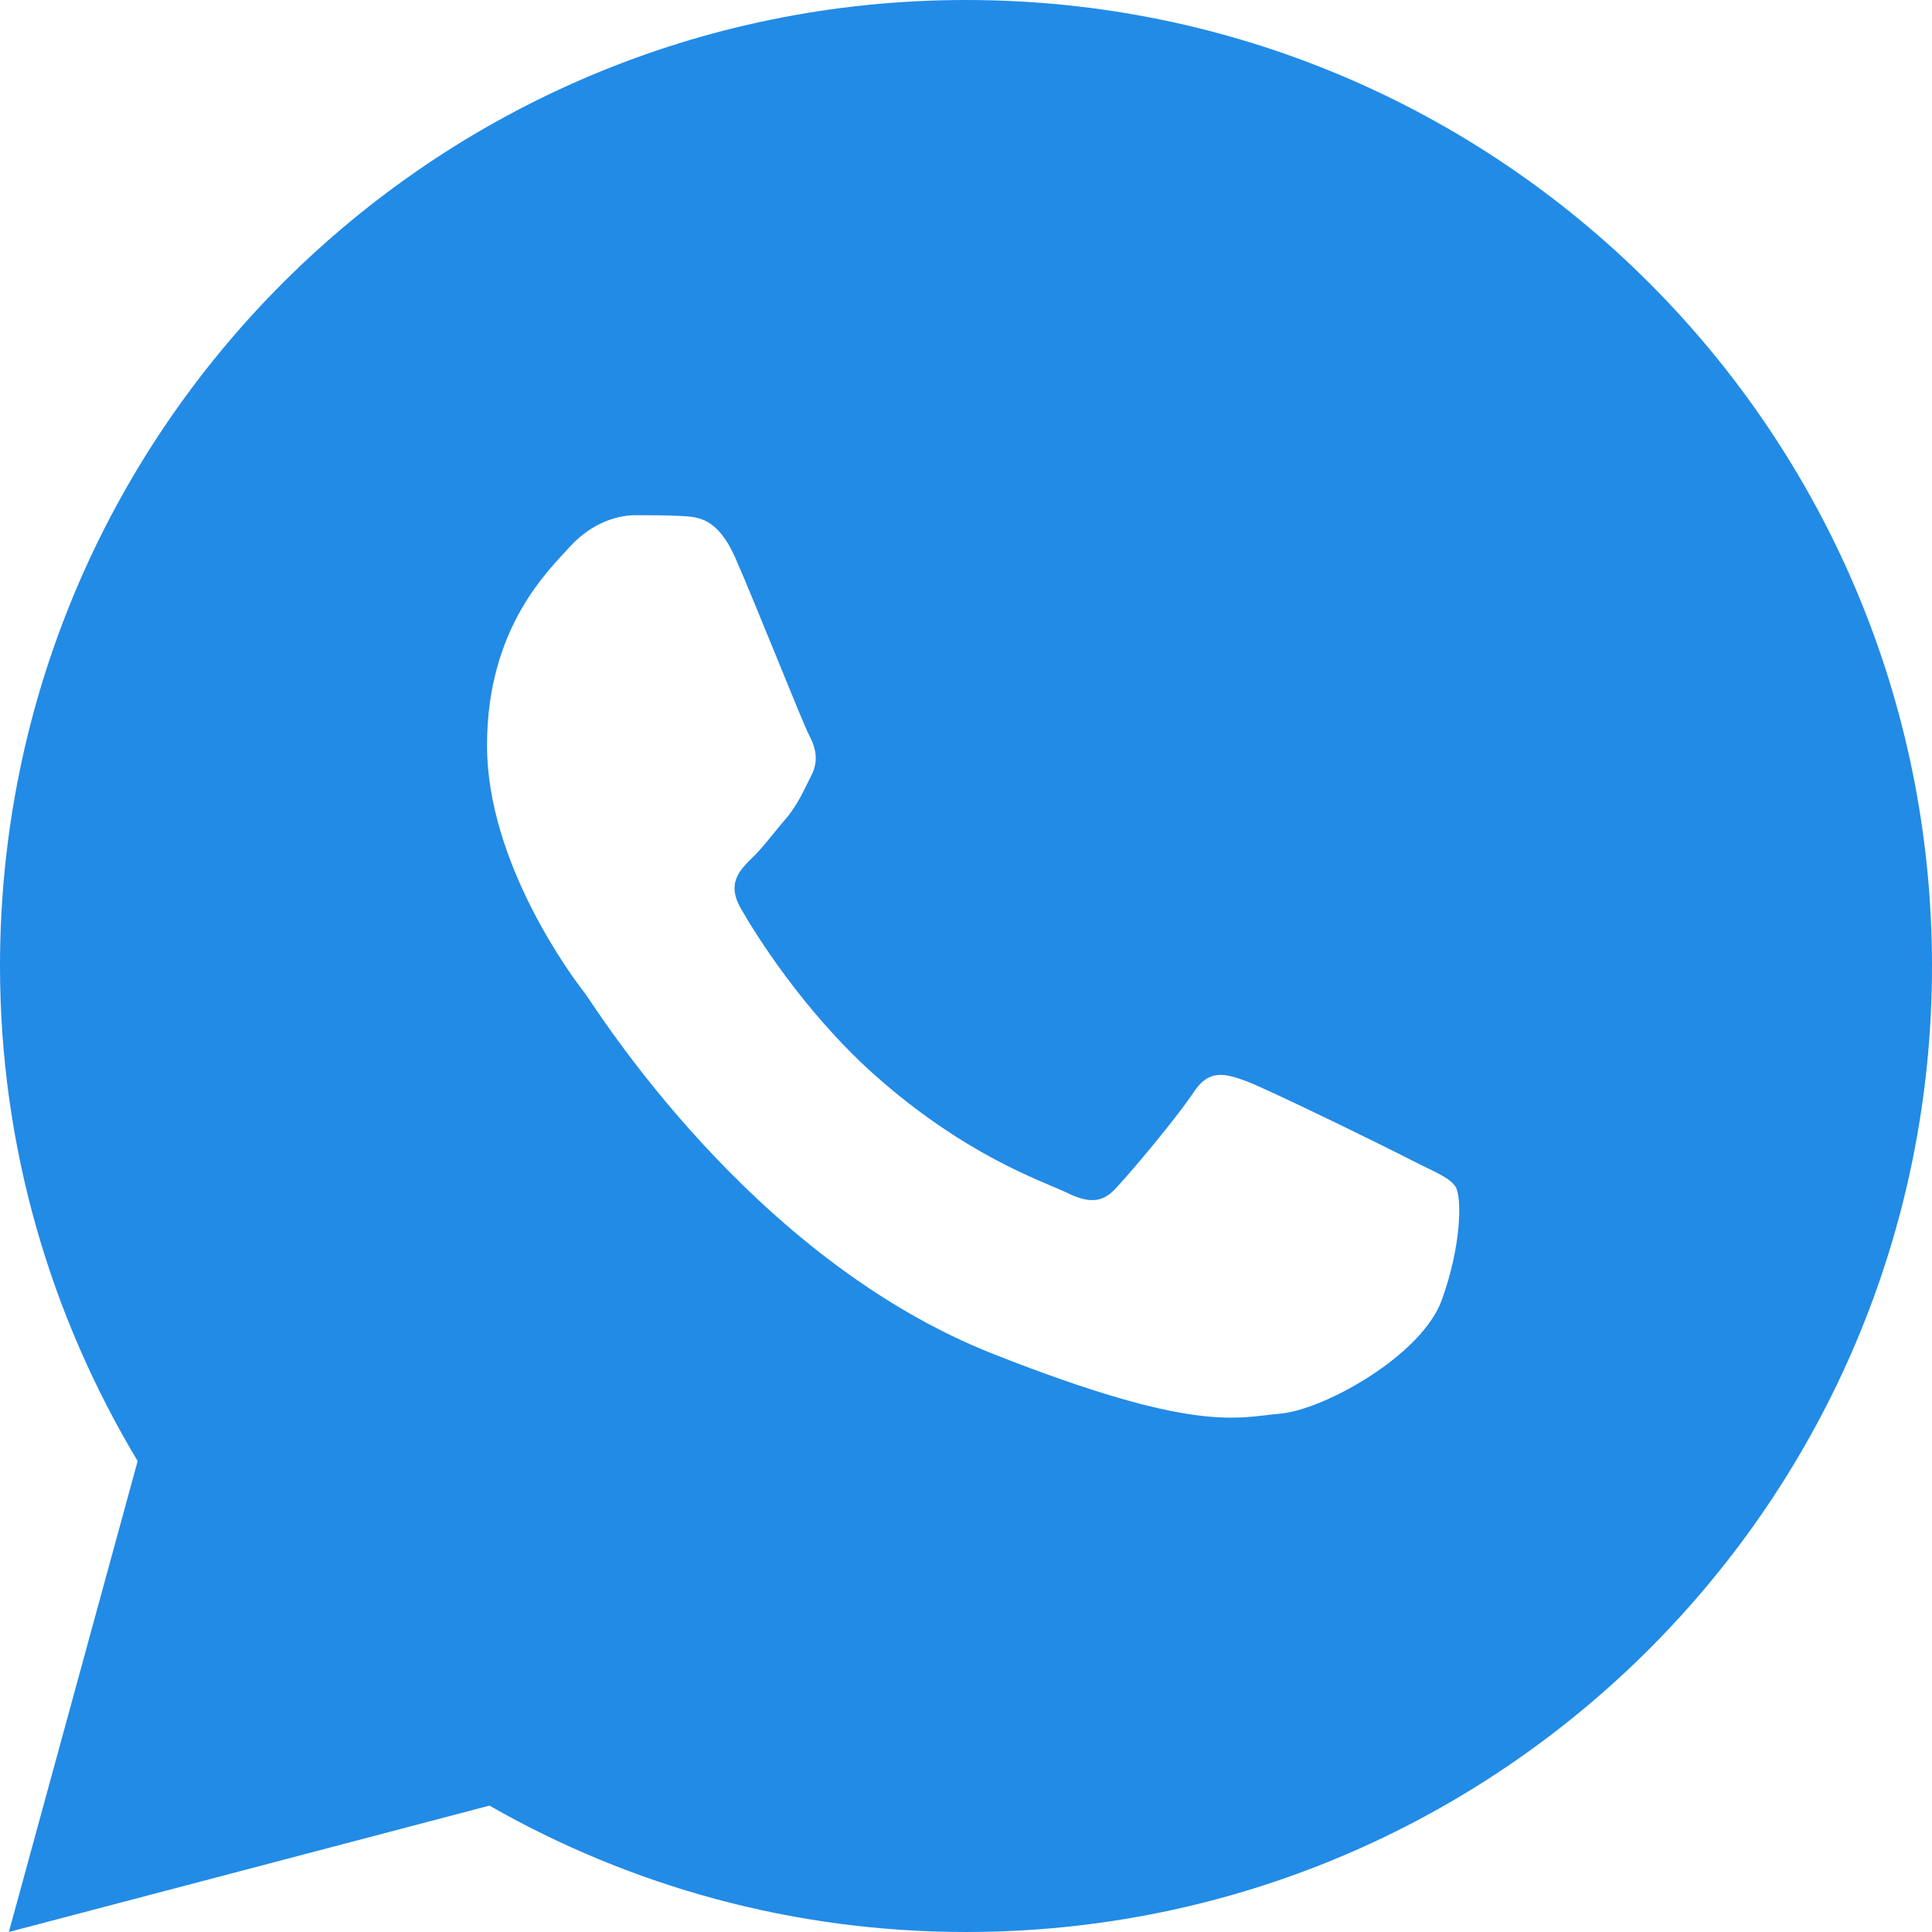 <?xml version="1.0" encoding="utf-8"?>
<!-- Generator: Adobe Illustrator 25.2.3, SVG Export Plug-In . SVG Version: 6.00 Build 0)  -->
<svg version="1.1" id="Capa_1" xmlns="http://www.w3.org/2000/svg" xmlns:xlink="http://www.w3.org/1999/xlink" x="0px" y="0px"
	 viewBox="0 0 240 240" style="enable-background:new 0 0 240 240;" xml:space="preserve">
<style type="text/css">
	.st0{fill:#228BE6;}
</style>
<path class="st0" d="M120,0C53.7,0,0,53.7,0,120c0,22.5,6.3,43.5,17.1,61.5L1.1,240l59.7-15.7C78.3,234.3,98.5,240,120,240
	c66.3,0,120-53.7,120-120S186.3,0,120,0z M78.9,64c1.9,0,4,0,5.7,0.1c2.1,0.1,4.5,0.2,6.7,5.1c2.6,5.9,8.4,20.6,9.2,22.1
	s1.3,3.2,0.2,5.2c-1,2-1.5,3.2-2.9,5c-1.5,1.7-3.1,3.9-4.5,5.2c-1.5,1.5-3,3.1-1.3,6.1s7.7,12.7,16.5,20.6
	c11.3,10.1,20.9,13.3,23.9,14.7c3,1.5,4.7,1.3,6.4-0.7c1.8-1.9,7.4-8.6,9.4-11.6c1.9-3,3.9-2.5,6.6-1.5c2.7,1,17.4,8.2,20.3,9.7
	s4.9,2.2,5.7,3.4c0.8,1.2,0.8,7.2-1.7,14.1c-2.5,6.9-14.6,13.6-20,14.1c-5.5,0.5-10.6,2.5-35.7-7.4c-30.2-11.9-49.3-42.9-50.8-44.9
	c-1.5-1.9-12.1-16.1-12.1-30.7c0-14.7,7.7-21.8,10.4-24.8C73.7,64.8,76.9,64,78.9,64z"/>
</svg>

